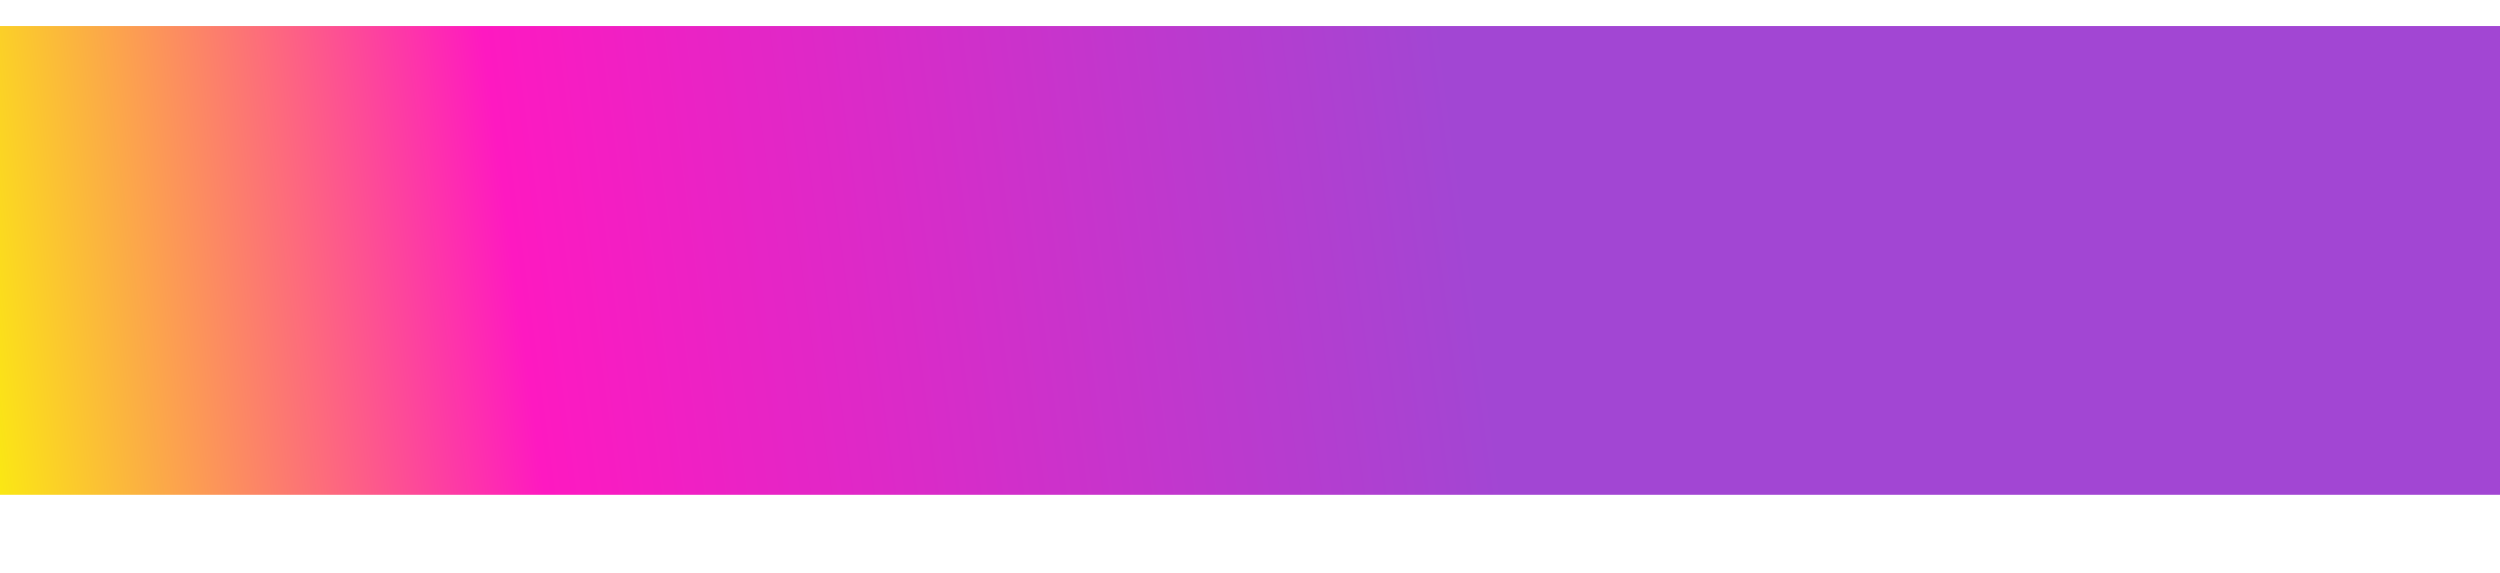 <svg width="1920" height="440" viewBox="0 0 1920 440" fill="none" xmlns="http://www.w3.org/2000/svg">
<g filter="url(#filter0_d_1412_449)">
<path d="M0 0H1920V360H0V0Z" fill="url(#paint0_linear_1412_449)"/>
</g>
<defs>
<filter id="filter0_d_1412_449" x="-60" y="-40" width="2040" height="480" filterUnits="userSpaceOnUse" color-interpolation-filters="sRGB">
<feFlood flood-opacity="0" result="BackgroundImageFix"/>
<feColorMatrix in="SourceAlpha" type="matrix" values="0 0 0 0 0 0 0 0 0 0 0 0 0 0 0 0 0 0 127 0" result="hardAlpha"/>
<feMorphology radius="10" operator="dilate" in="SourceAlpha" result="effect1_dropShadow_1412_449"/>
<feOffset dy="20"/>
<feGaussianBlur stdDeviation="25"/>
<feComposite in2="hardAlpha" operator="out"/>
<feColorMatrix type="matrix" values="0 0 0 0 0 0 0 0 0 0 0 0 0 0 0 0 0 0 0.2 0"/>
<feBlend mode="normal" in2="BackgroundImageFix" result="effect1_dropShadow_1412_449"/>
<feBlend mode="normal" in="SourceGraphic" in2="effect1_dropShadow_1412_449" result="shape"/>
</filter>
<linearGradient id="paint0_linear_1412_449" x1="1102" y1="-35.69" x2="-80.276" y2="123.074" gradientUnits="userSpaceOnUse">
<stop stop-color="#A246D3"/>
<stop offset="0.612" stop-color="#FE19C1"/>
<stop offset="1" stop-color="#FAFF00"/>
</linearGradient>
</defs>
</svg>
